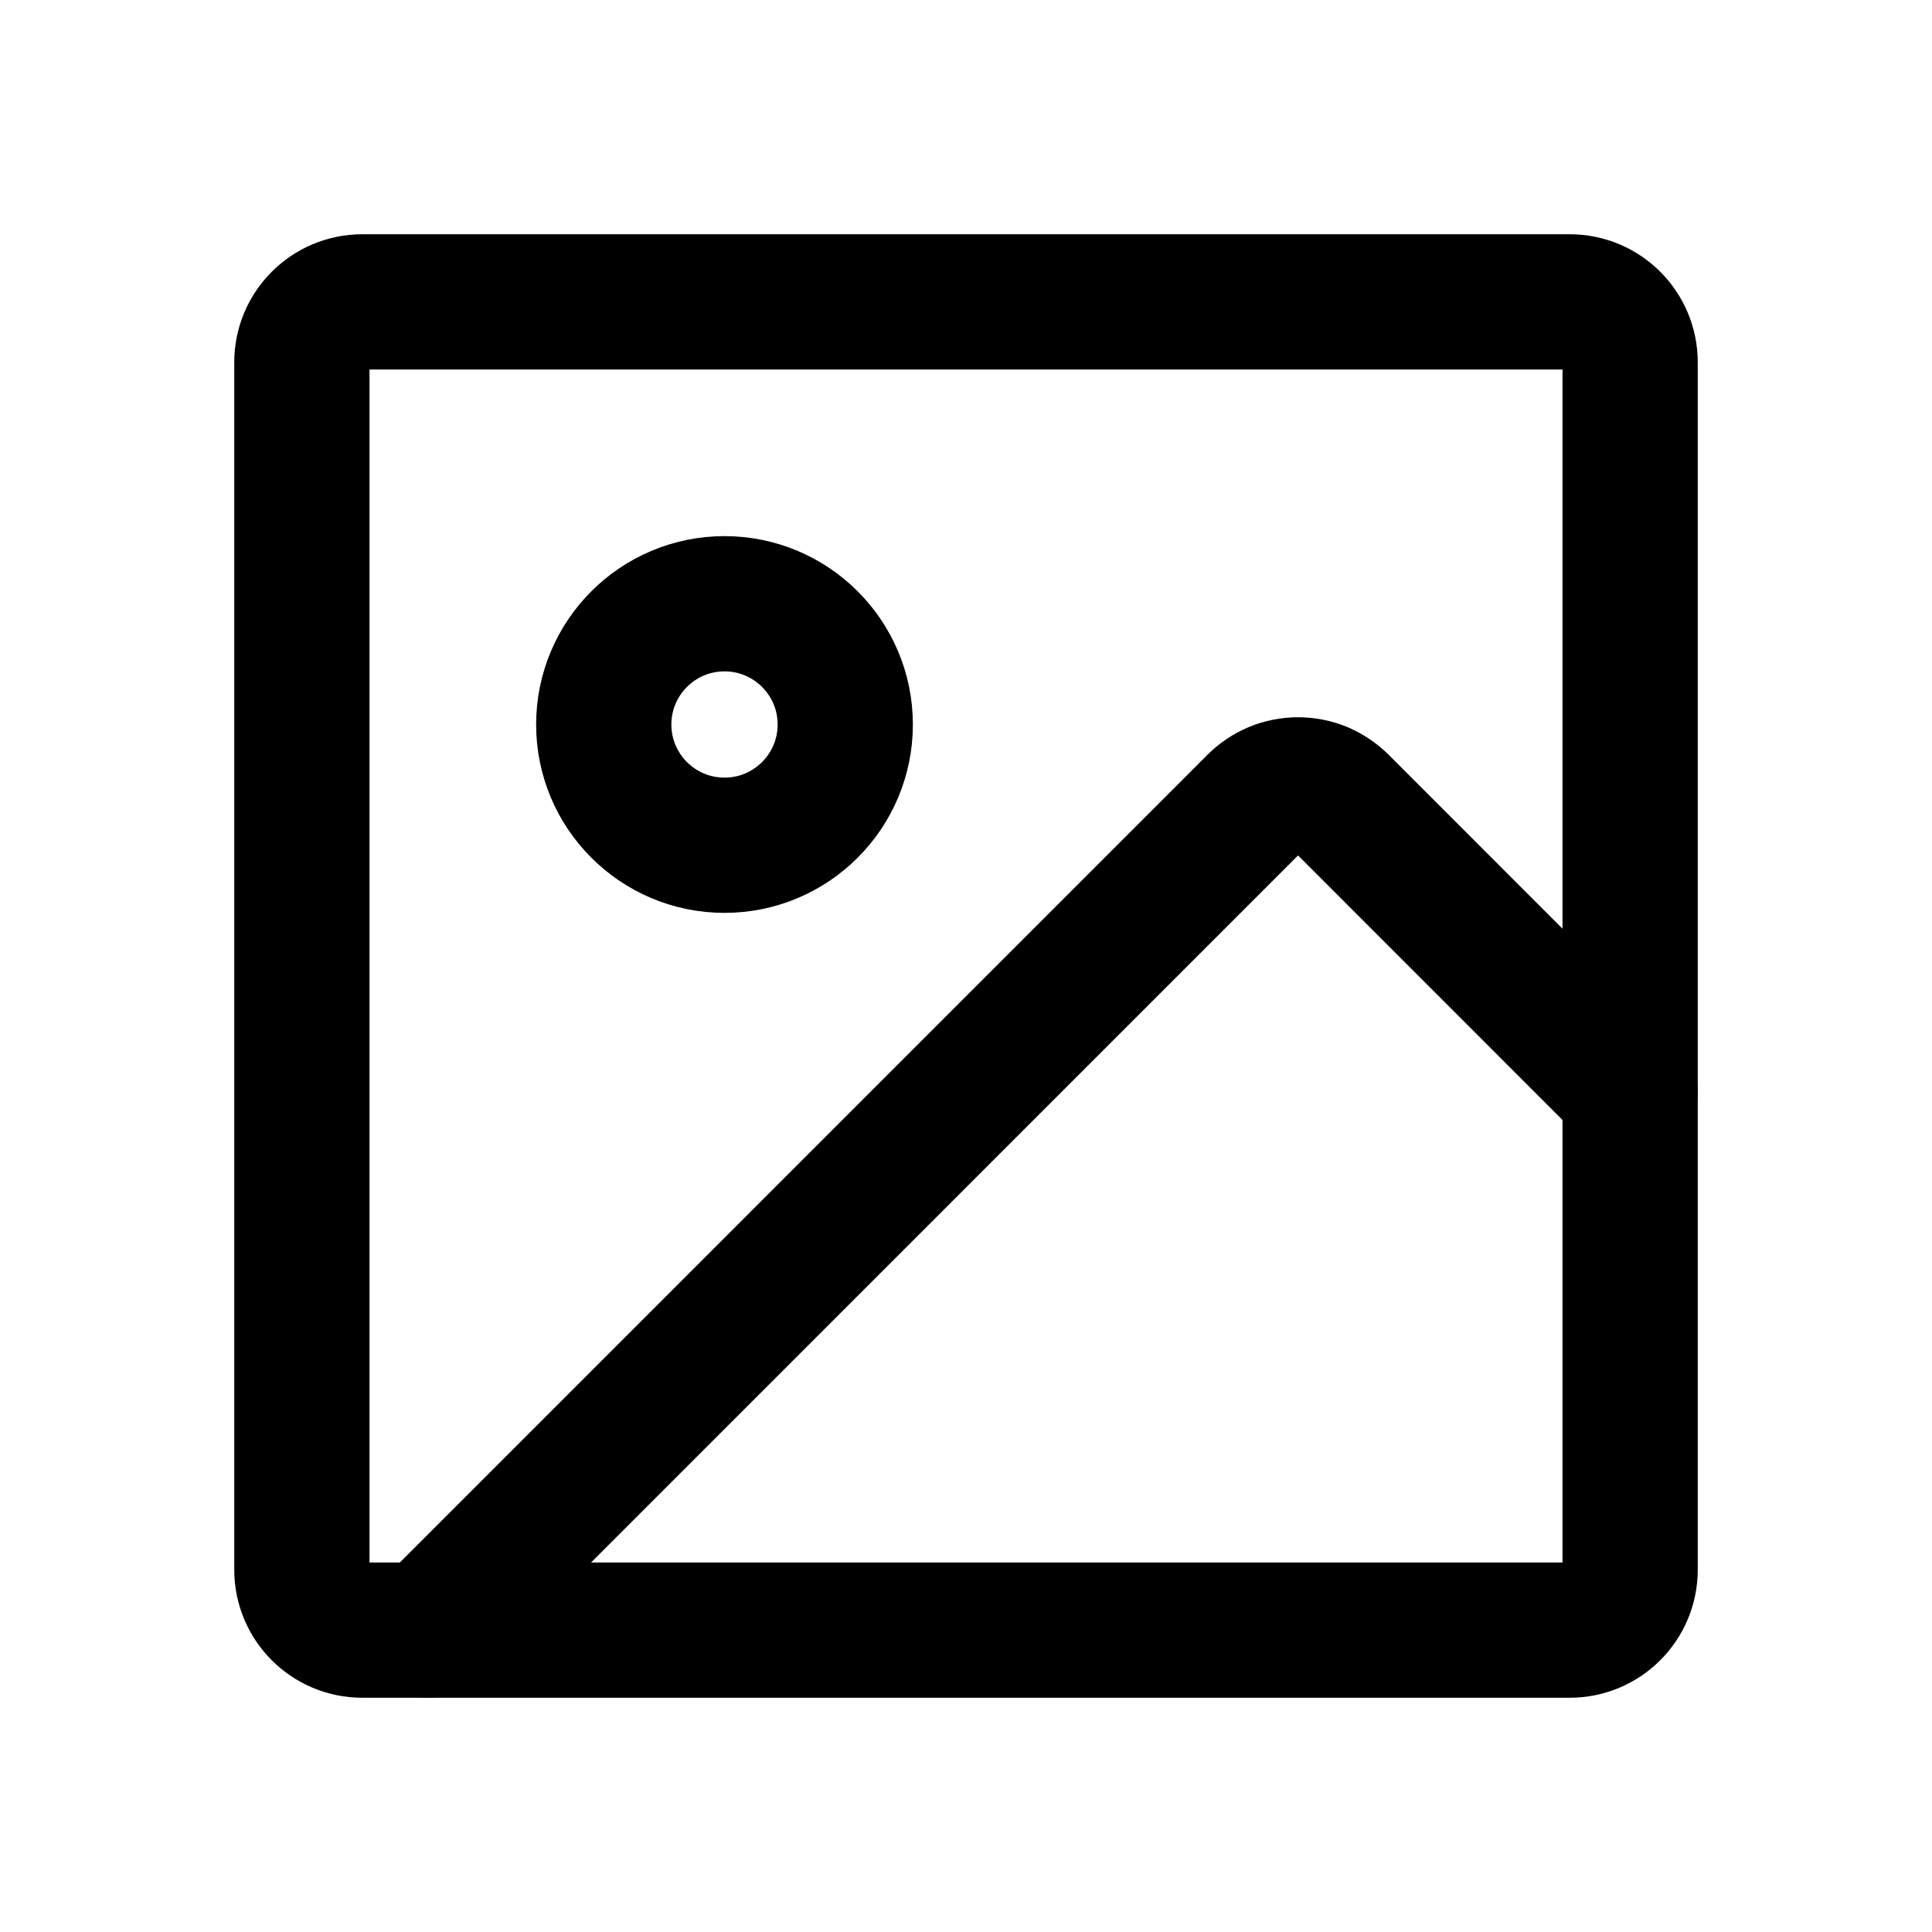 <svg width="20" height="20" viewBox="0 0 20 20" fill="none" xmlns="http://www.w3.org/2000/svg">
<path d="M16.25 3.125H3.75C3.405 3.125 3.125 3.405 3.125 3.75V16.25C3.125 16.595 3.405 16.875 3.75 16.875H16.25C16.595 16.875 16.875 16.595 16.875 16.25V3.75C16.875 3.405 16.595 3.125 16.25 3.125Z" stroke="black" stroke-width="1.4" stroke-linecap="round" stroke-linejoin="round"/>
<path d="M7.5 8.75C8.19 8.75 8.75 8.19 8.75 7.5C8.75 6.81 8.19 6.25 7.5 6.25C6.81 6.25 6.25 6.81 6.25 7.5C6.25 8.19 6.81 8.75 7.5 8.75Z" stroke="black" stroke-width="1.4" stroke-linecap="round" stroke-linejoin="round"/>
<path d="M4.429 16.875L12.995 8.308C13.053 8.25 13.122 8.204 13.198 8.172C13.274 8.141 13.355 8.125 13.437 8.125C13.519 8.125 13.601 8.141 13.677 8.172C13.752 8.204 13.821 8.25 13.88 8.308L16.875 11.304" stroke="black" stroke-width="1.4" stroke-linecap="round" stroke-linejoin="round"/>
</svg>
